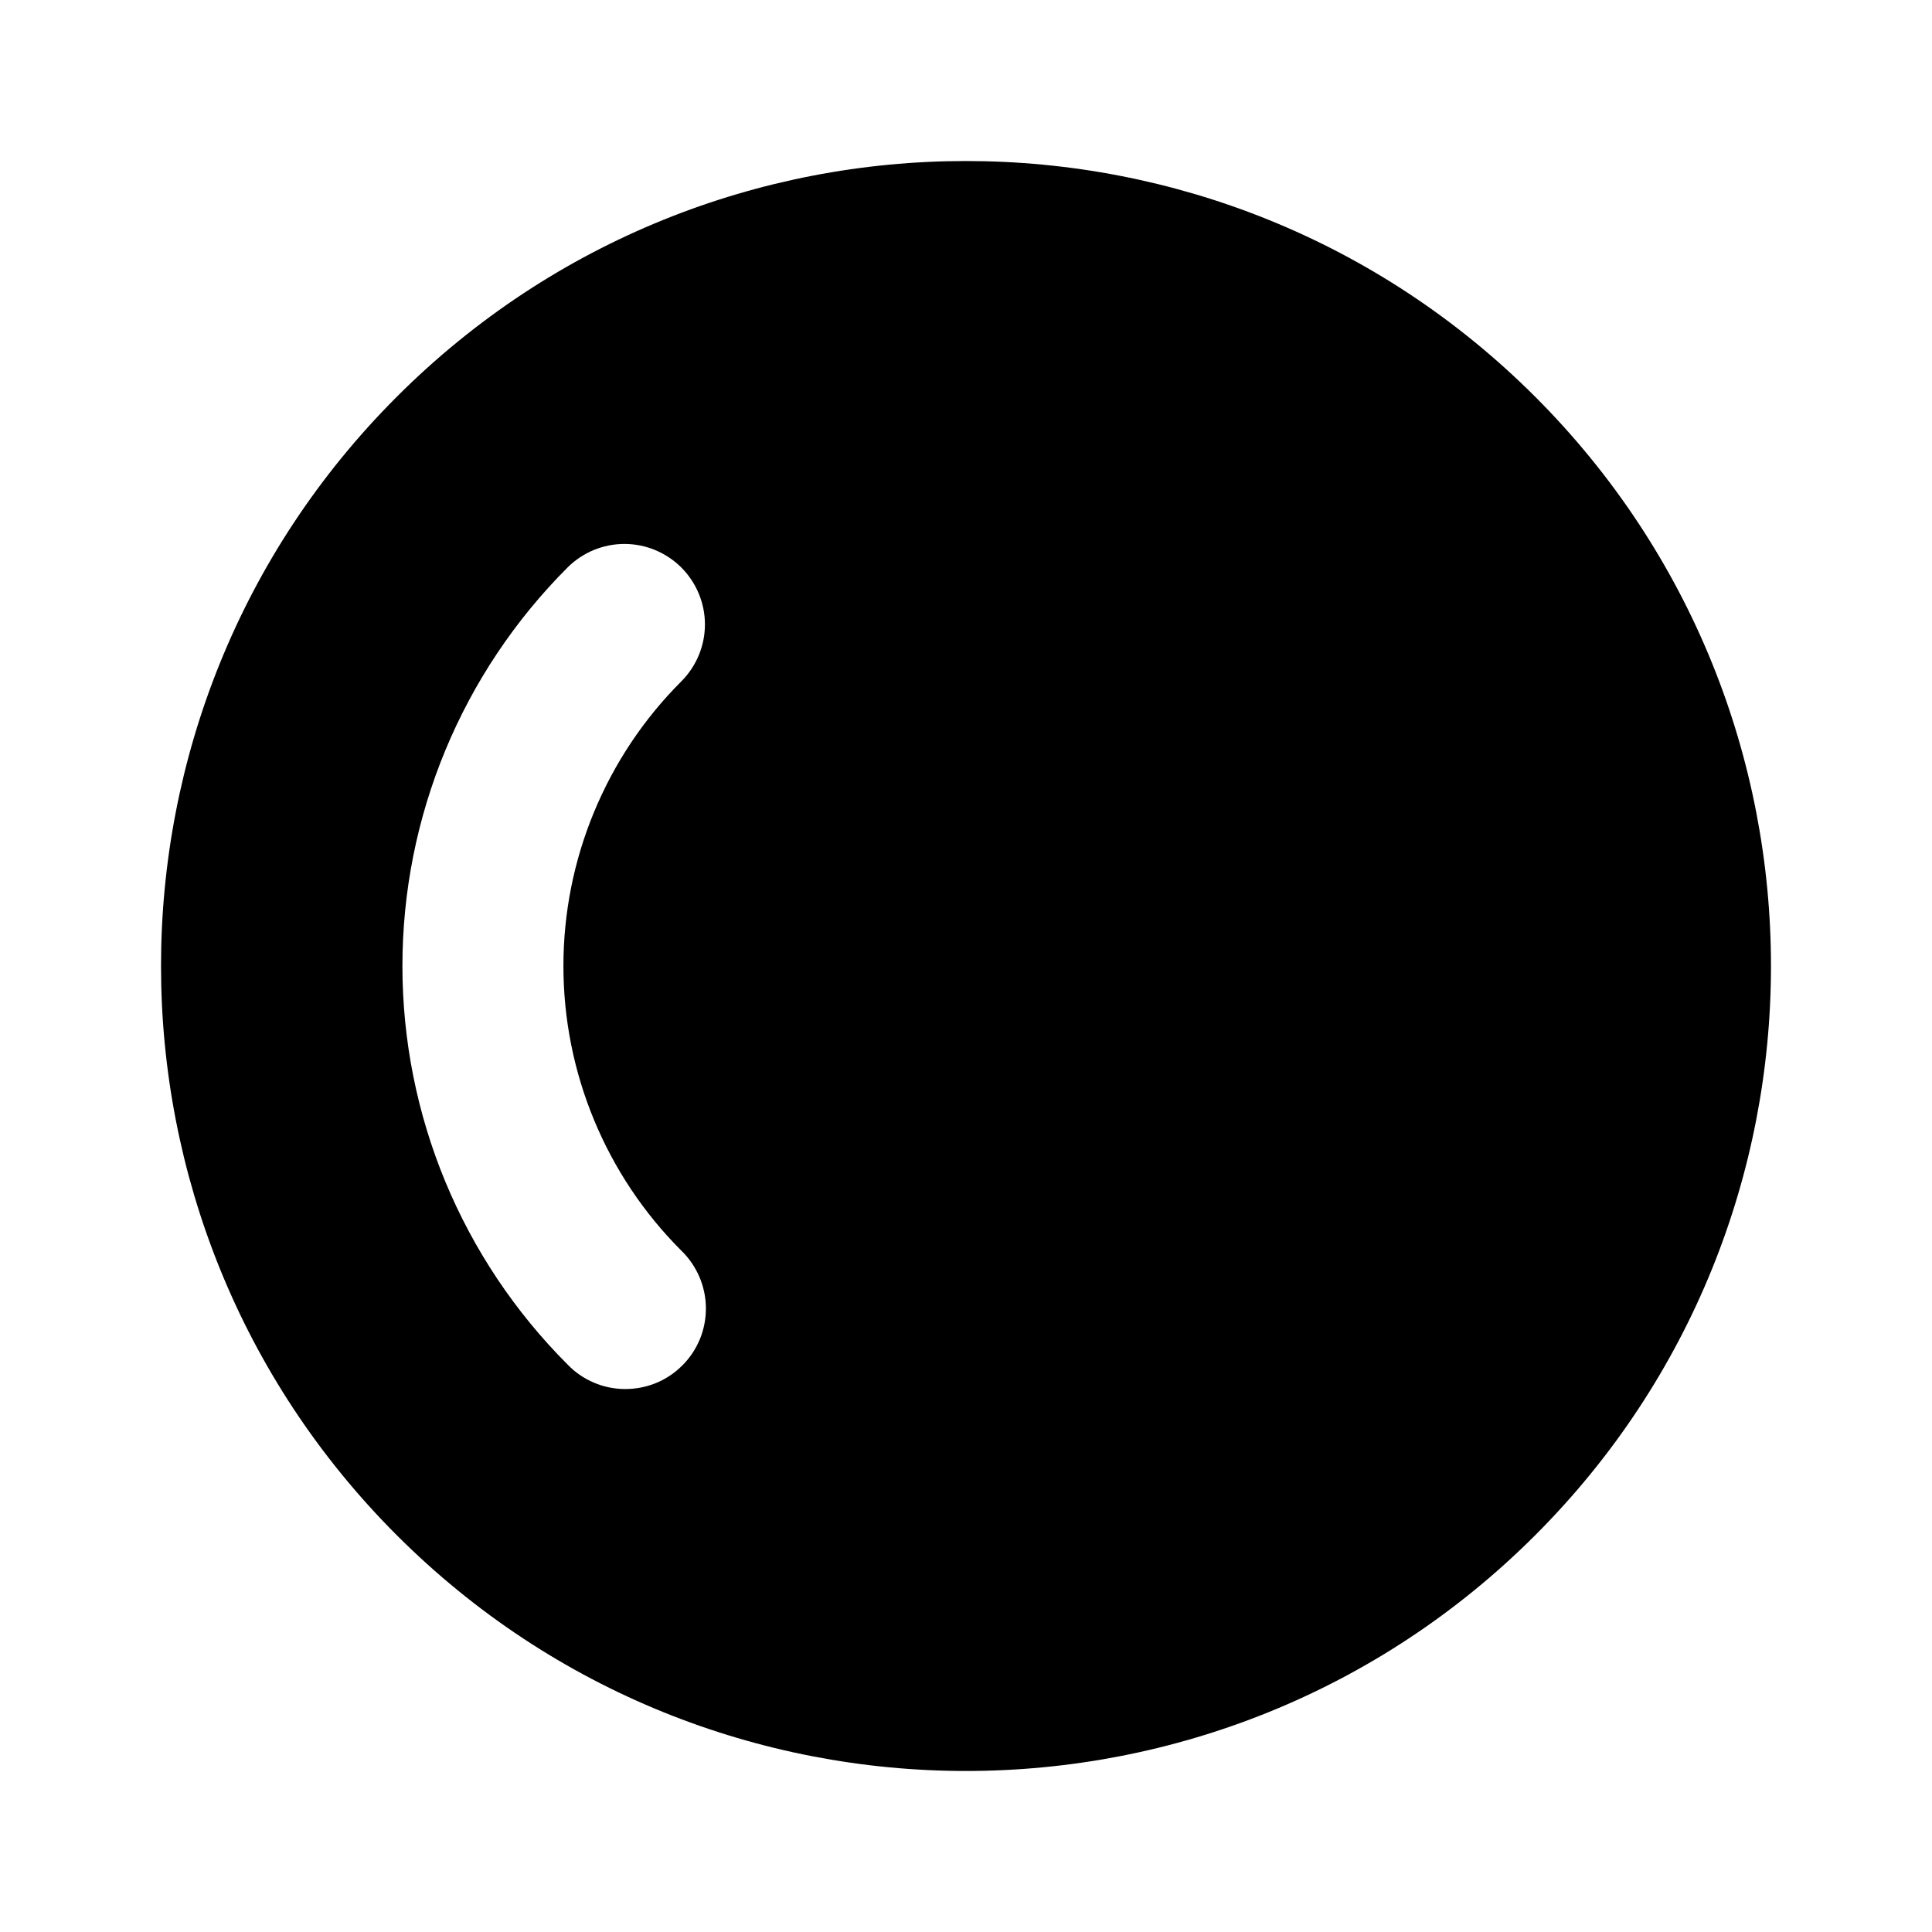 <svg width="24" height="24" viewBox="0 0 24 24" fill="none" xmlns="http://www.w3.org/2000/svg">
<path d="M4.929 4.929C8.834 1.024 15.166 1.024 19.071 4.929C22.976 8.834 22.976 15.166 19.071 19.071C15.166 22.976 8.834 22.976 4.929 19.071C1.024 15.166 1.024 8.834 4.929 4.929ZM8.464 7.05C8.276 6.863 8.022 6.757 7.757 6.757C7.492 6.757 7.237 6.863 7.05 7.05C6.4 7.7 5.884 8.472 5.532 9.321C5.18 10.17 4.999 11.081 4.999 12C4.999 12.919 5.18 13.83 5.532 14.679C5.884 15.528 6.4 16.3 7.05 16.95C7.142 17.046 7.252 17.122 7.374 17.174C7.496 17.227 7.628 17.254 7.76 17.255C7.893 17.256 8.025 17.231 8.148 17.181C8.271 17.131 8.382 17.056 8.476 16.962C8.57 16.869 8.644 16.757 8.695 16.634C8.745 16.511 8.77 16.379 8.769 16.247C8.768 16.114 8.74 15.983 8.688 15.861C8.635 15.739 8.559 15.628 8.464 15.536C7.999 15.072 7.631 14.52 7.38 13.914C7.128 13.307 6.999 12.657 6.999 12C6.999 11.343 7.128 10.693 7.38 10.086C7.631 9.48 7.999 8.928 8.464 8.464C8.651 8.276 8.757 8.022 8.757 7.757C8.757 7.492 8.651 7.238 8.464 7.05Z" fill="currentColor"/>
</svg>
